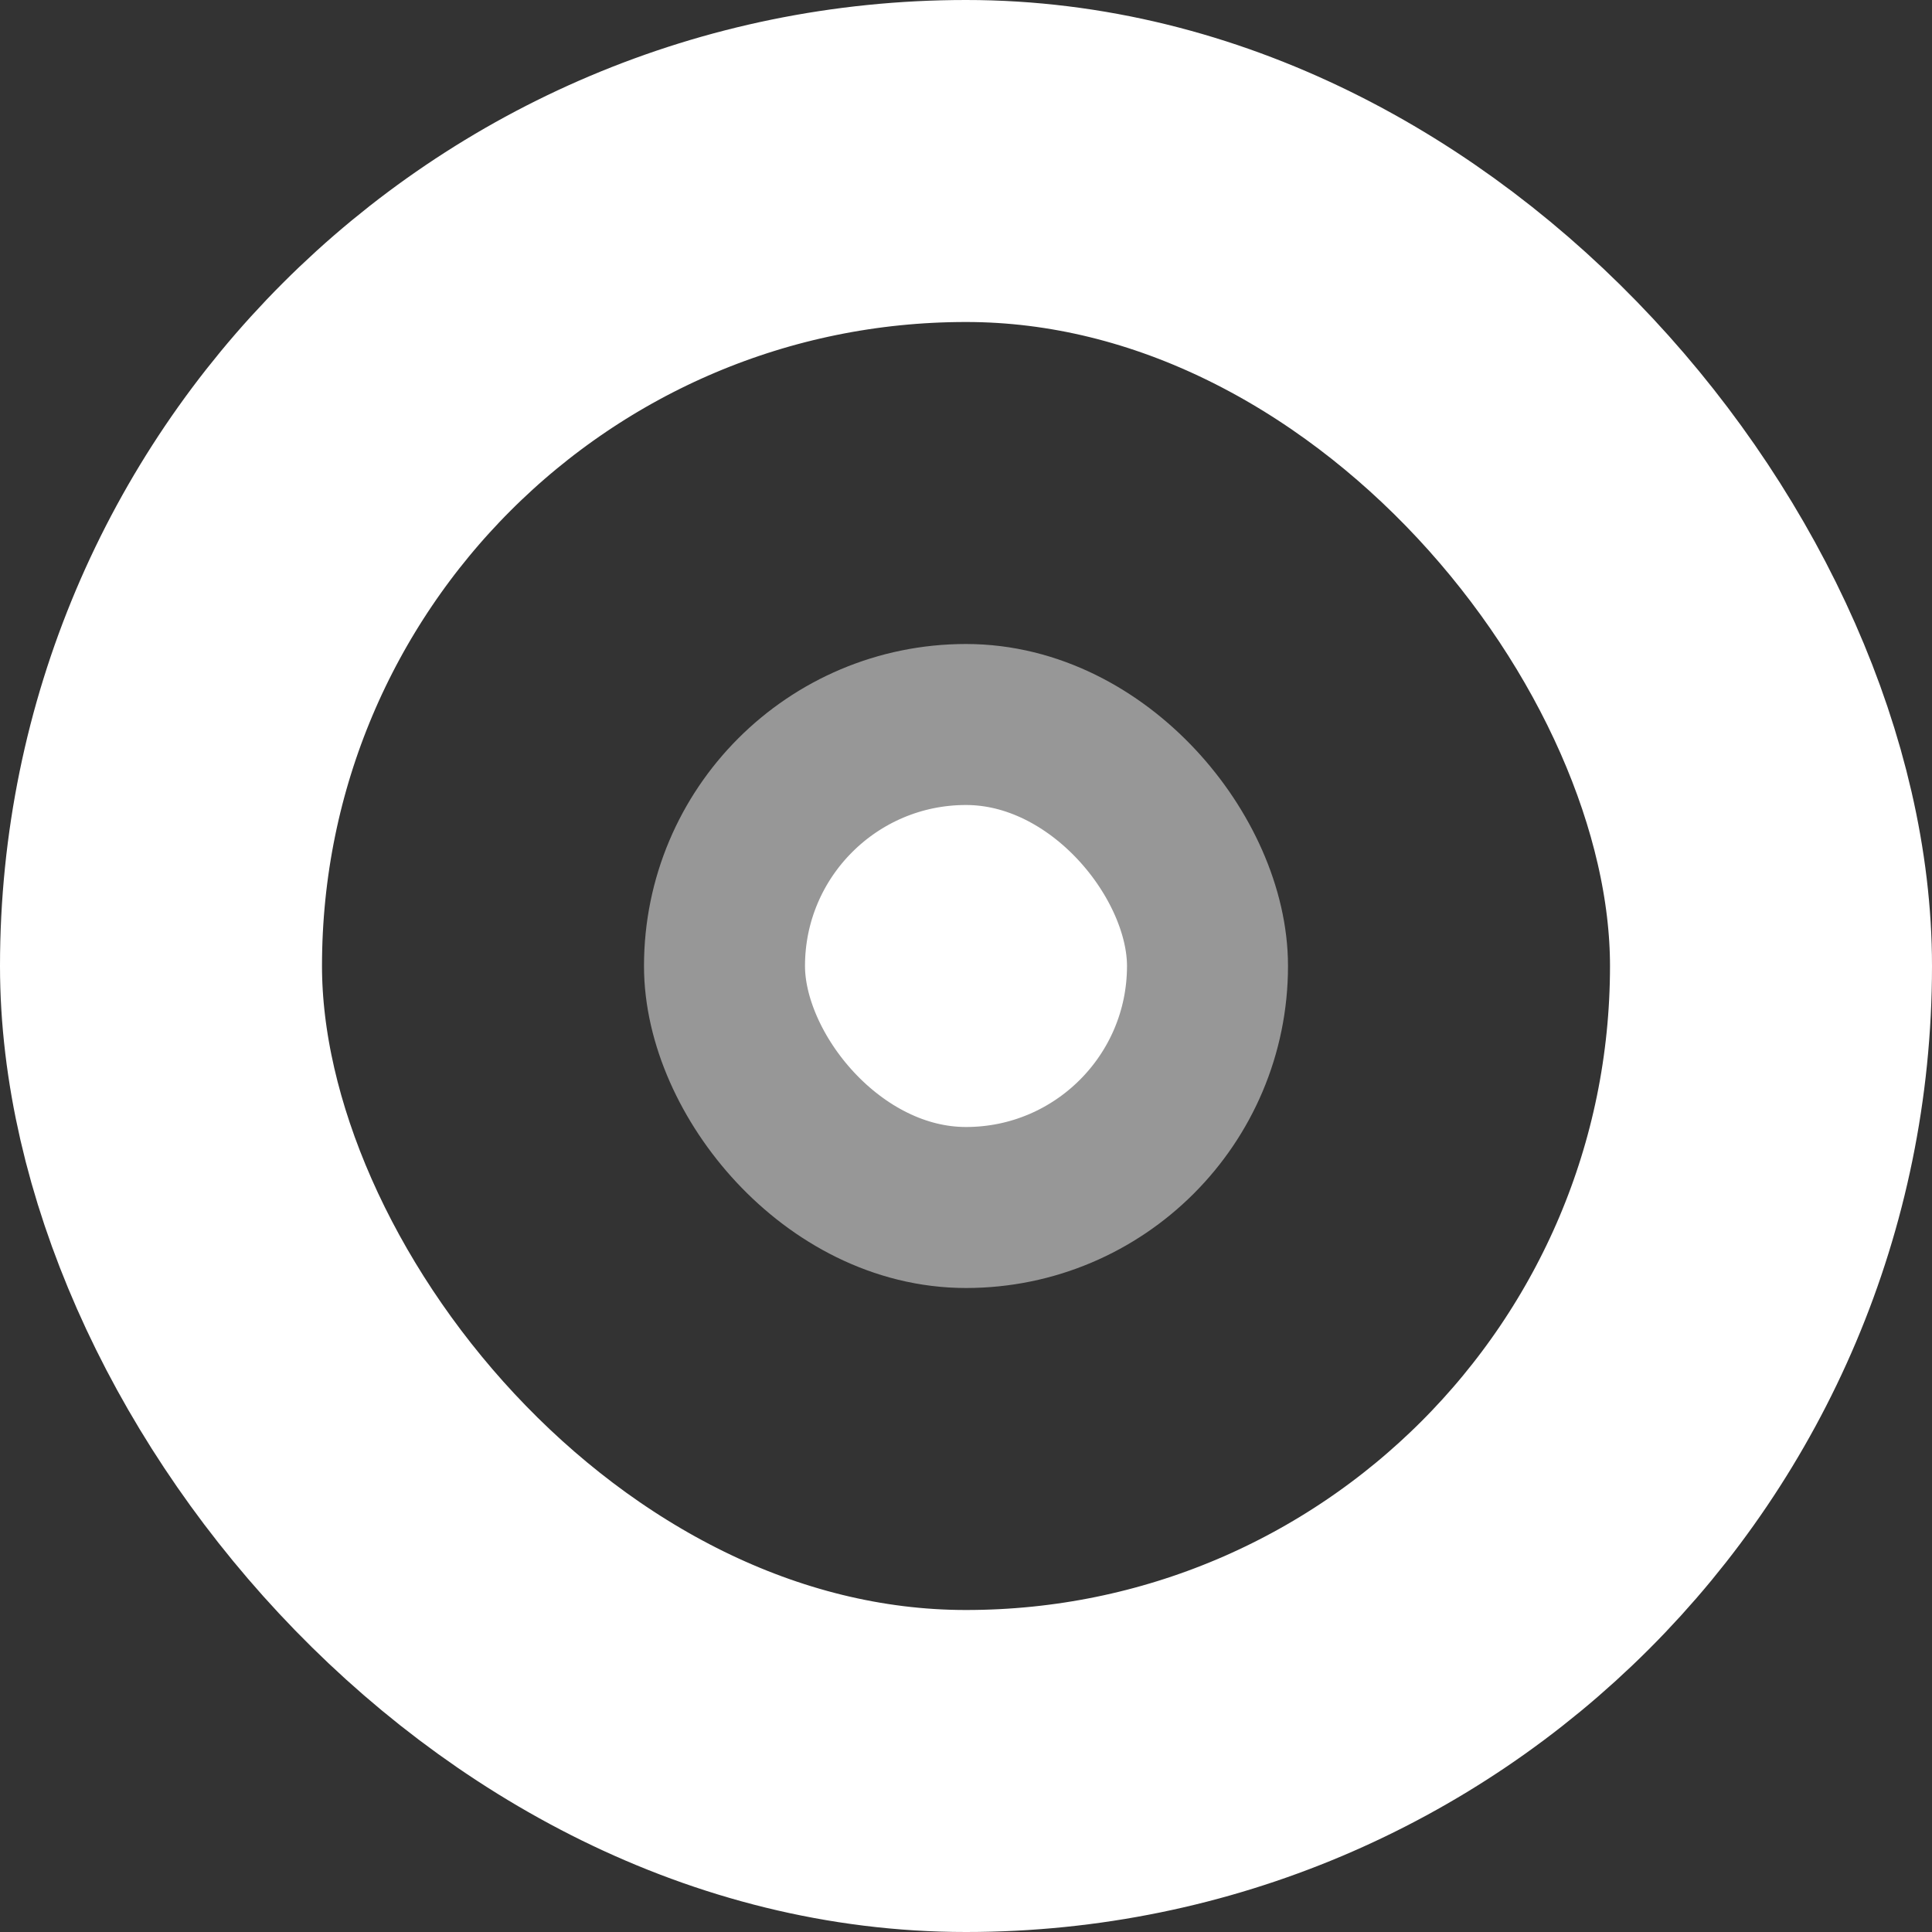<?xml version="1.0" encoding="UTF-8"?>
<svg width="12px" height="12px" viewBox="0 0 12 12" version="1.1" xmlns="http://www.w3.org/2000/svg" xmlns:xlink="http://www.w3.org/1999/xlink">
    <rect x="0" y="0" width="12" height="12" fill="#333333" stroke="none"/>
    <!-- Generator: Sketch 61.2 (89653) - https://sketch.com -->
    <title>点亮</title>
    <desc>Created with Sketch.</desc>
    <g id="页面-1" stroke="none" stroke-width="1" fill="none" fill-rule="evenodd">
        <g id="首页-未登录" transform="translate(-375, -414)">
            <g id="banner" transform="translate(0, -62)">
                <g id="背景-2">
                    <g id="翻页滑动点点点" transform="translate(375, 476)">
                        <g id="点亮">
                            <rect id="矩形" stroke="#FFFFFF" stroke-width="2" x="1" y="1" width="10" height="10" rx="5"></rect>
                            <rect id="矩形" stroke="#979797" fill="#FFFFFF" x="4.5" y="4.5" width="3" height="3" rx="1.5"></rect>
                        </g>
                    </g>
                </g>
            </g>
        </g>
    </g>
</svg>